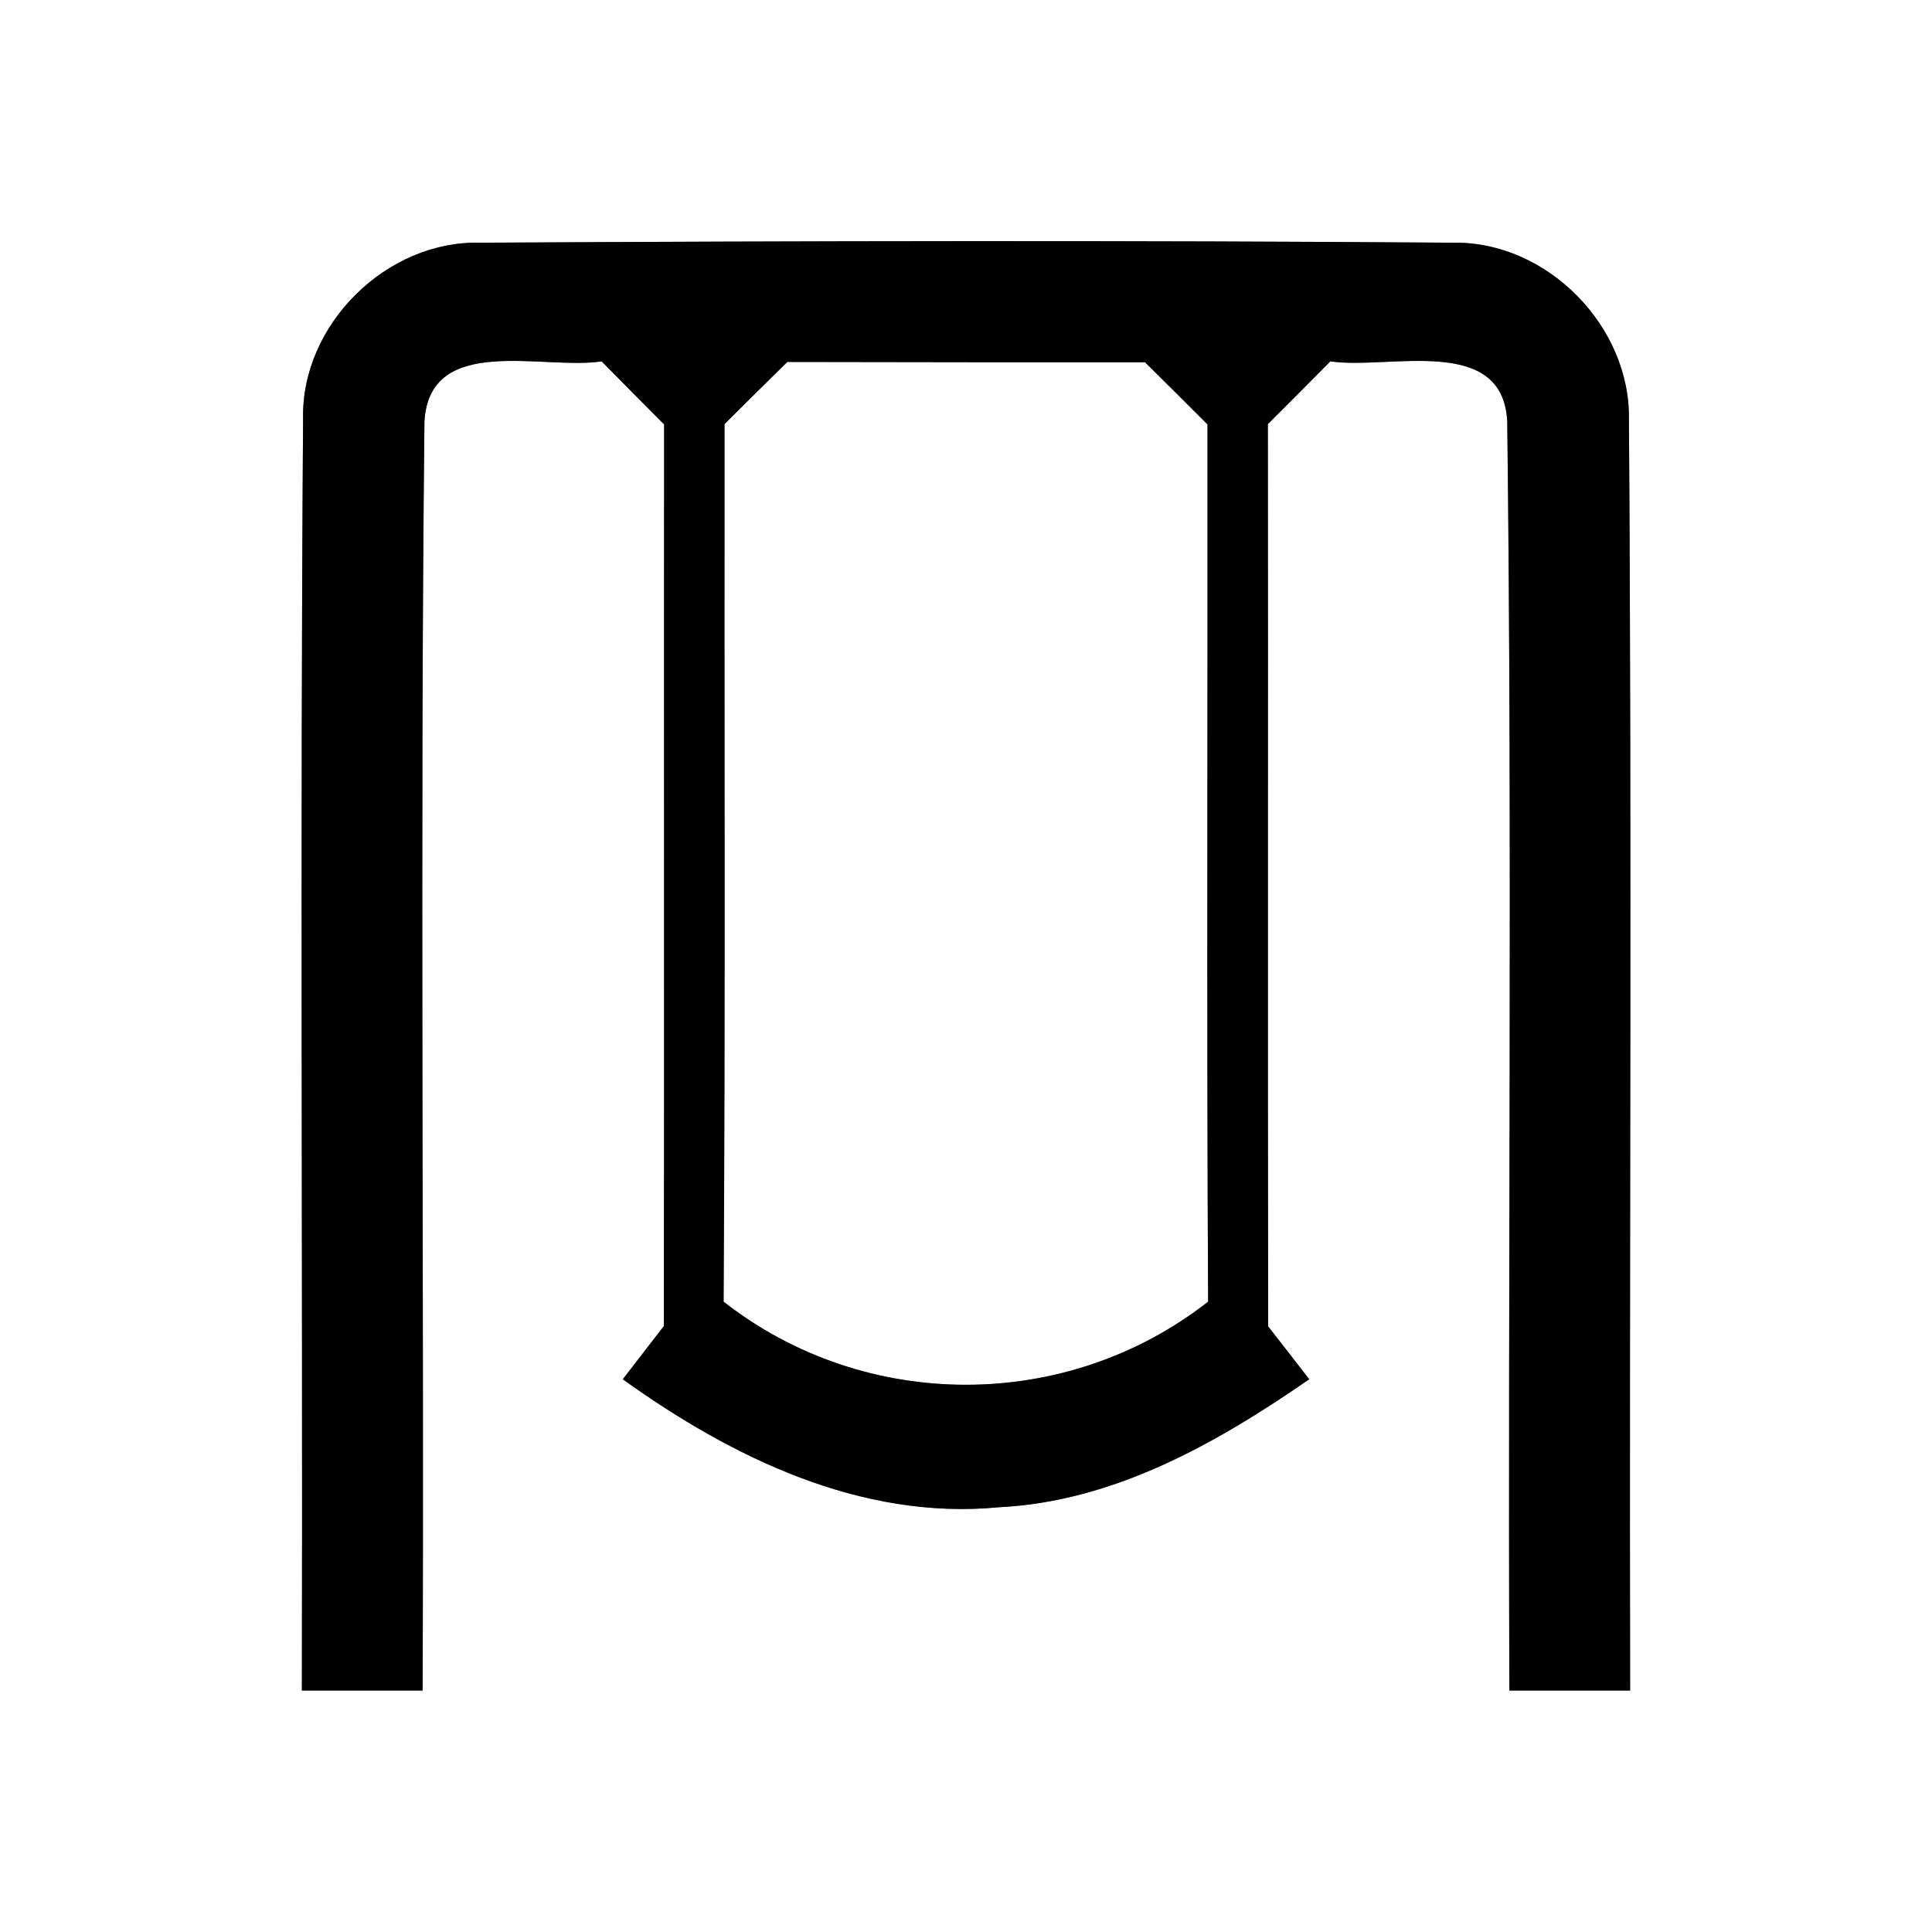 <?xml version="1.0" encoding="UTF-8" ?>
<!DOCTYPE svg PUBLIC "-//W3C//DTD SVG 1.1//EN" "http://www.w3.org/Graphics/SVG/1.1/DTD/svg11.dtd">
<svg width="64pt" height="64pt" viewBox="0 0 64 64" version="1.1" xmlns="http://www.w3.org/2000/svg">
<rect x="0" y="0" width="64" height="64" fill="#808080" stroke="none"/>
<g id="#ffffffff">
<path fill="#ffffff" opacity="1.00" d=" M 0.00 0.00 L 64.00 0.00 L 64.00 64.00 L 0.00 64.00 L 0.00 0.00 M 10.04 13.88 C 9.94 27.92 10.03 41.96 10.00 56.00 C 11.33 56.00 12.67 56.00 14.00 56.00 C 14.05 41.99 13.91 27.97 14.06 13.96 C 14.23 11.03 18.00 12.27 19.93 11.97 C 20.62 12.67 21.31 13.37 22.00 14.06 C 21.99 24.02 22.01 33.97 21.99 43.93 C 21.65 44.37 20.97 45.25 20.63 45.69 C 24.24 48.28 28.52 50.37 33.09 49.93 C 36.91 49.74 40.30 47.81 43.37 45.69 C 43.03 45.25 42.35 44.37 42.01 43.94 C 41.99 33.98 42.01 24.01 42.00 14.05 C 42.69 13.36 43.38 12.67 44.07 11.97 C 45.99 12.26 49.80 11.04 49.93 13.98 C 50.10 27.99 49.95 41.99 50.00 56.00 C 51.33 56.00 52.67 56.00 54.00 56.00 C 53.97 41.97 54.06 27.94 53.96 13.91 C 54.02 10.81 51.25 7.99 48.14 8.04 C 37.41 7.96 26.67 7.98 15.93 8.04 C 12.81 7.95 9.97 10.75 10.04 13.88 Z" />
<path fill="#ffffff" opacity="1.00" d=" M 26.08 11.99 C 30.03 12.00 33.98 12.00 37.93 12.00 C 38.62 12.68 39.31 13.37 40.00 14.06 C 40.01 23.75 39.97 33.44 40.02 43.12 C 35.33 46.79 28.66 46.79 23.97 43.12 C 24.03 33.43 23.99 23.74 24.00 14.05 C 24.69 13.36 25.38 12.68 26.08 11.99 Z" />
</g>
<g id="#000000ff">
<path fill="#000000" opacity="1.00" d=" M 10.04 13.88 C 9.97 10.75 12.81 7.95 15.93 8.04 C 26.67 7.98 37.41 7.96 48.14 8.04 C 51.25 7.99 54.02 10.81 53.96 13.91 C 54.06 27.94 53.97 41.97 54.00 56.00 C 52.67 56.00 51.33 56.00 50.00 56.00 C 49.95 41.99 50.10 27.99 49.93 13.98 C 49.80 11.04 45.99 12.26 44.07 11.97 C 43.38 12.67 42.69 13.36 42.00 14.05 C 42.01 24.01 41.99 33.98 42.01 43.94 C 42.35 44.37 43.03 45.25 43.37 45.69 C 40.30 47.81 36.91 49.74 33.09 49.93 C 28.52 50.37 24.24 48.28 20.63 45.69 C 20.97 45.25 21.65 44.37 21.99 43.93 C 22.01 33.97 21.99 24.02 22.00 14.06 C 21.31 13.37 20.62 12.67 19.93 11.97 C 18.00 12.27 14.23 11.03 14.06 13.96 C 13.91 27.97 14.05 41.99 14.00 56.00 C 12.67 56.00 11.33 56.00 10.00 56.00 C 10.03 41.96 9.94 27.92 10.04 13.88 M 26.08 11.99 C 25.38 12.68 24.69 13.36 24.00 14.05 C 23.99 23.74 24.03 33.43 23.97 43.12 C 28.66 46.79 35.33 46.79 40.02 43.12 C 39.97 33.44 40.01 23.75 40.00 14.06 C 39.31 13.37 38.62 12.68 37.93 12.00 C 33.98 12.00 30.03 12.00 26.08 11.99 Z" />
</g>
</svg>
